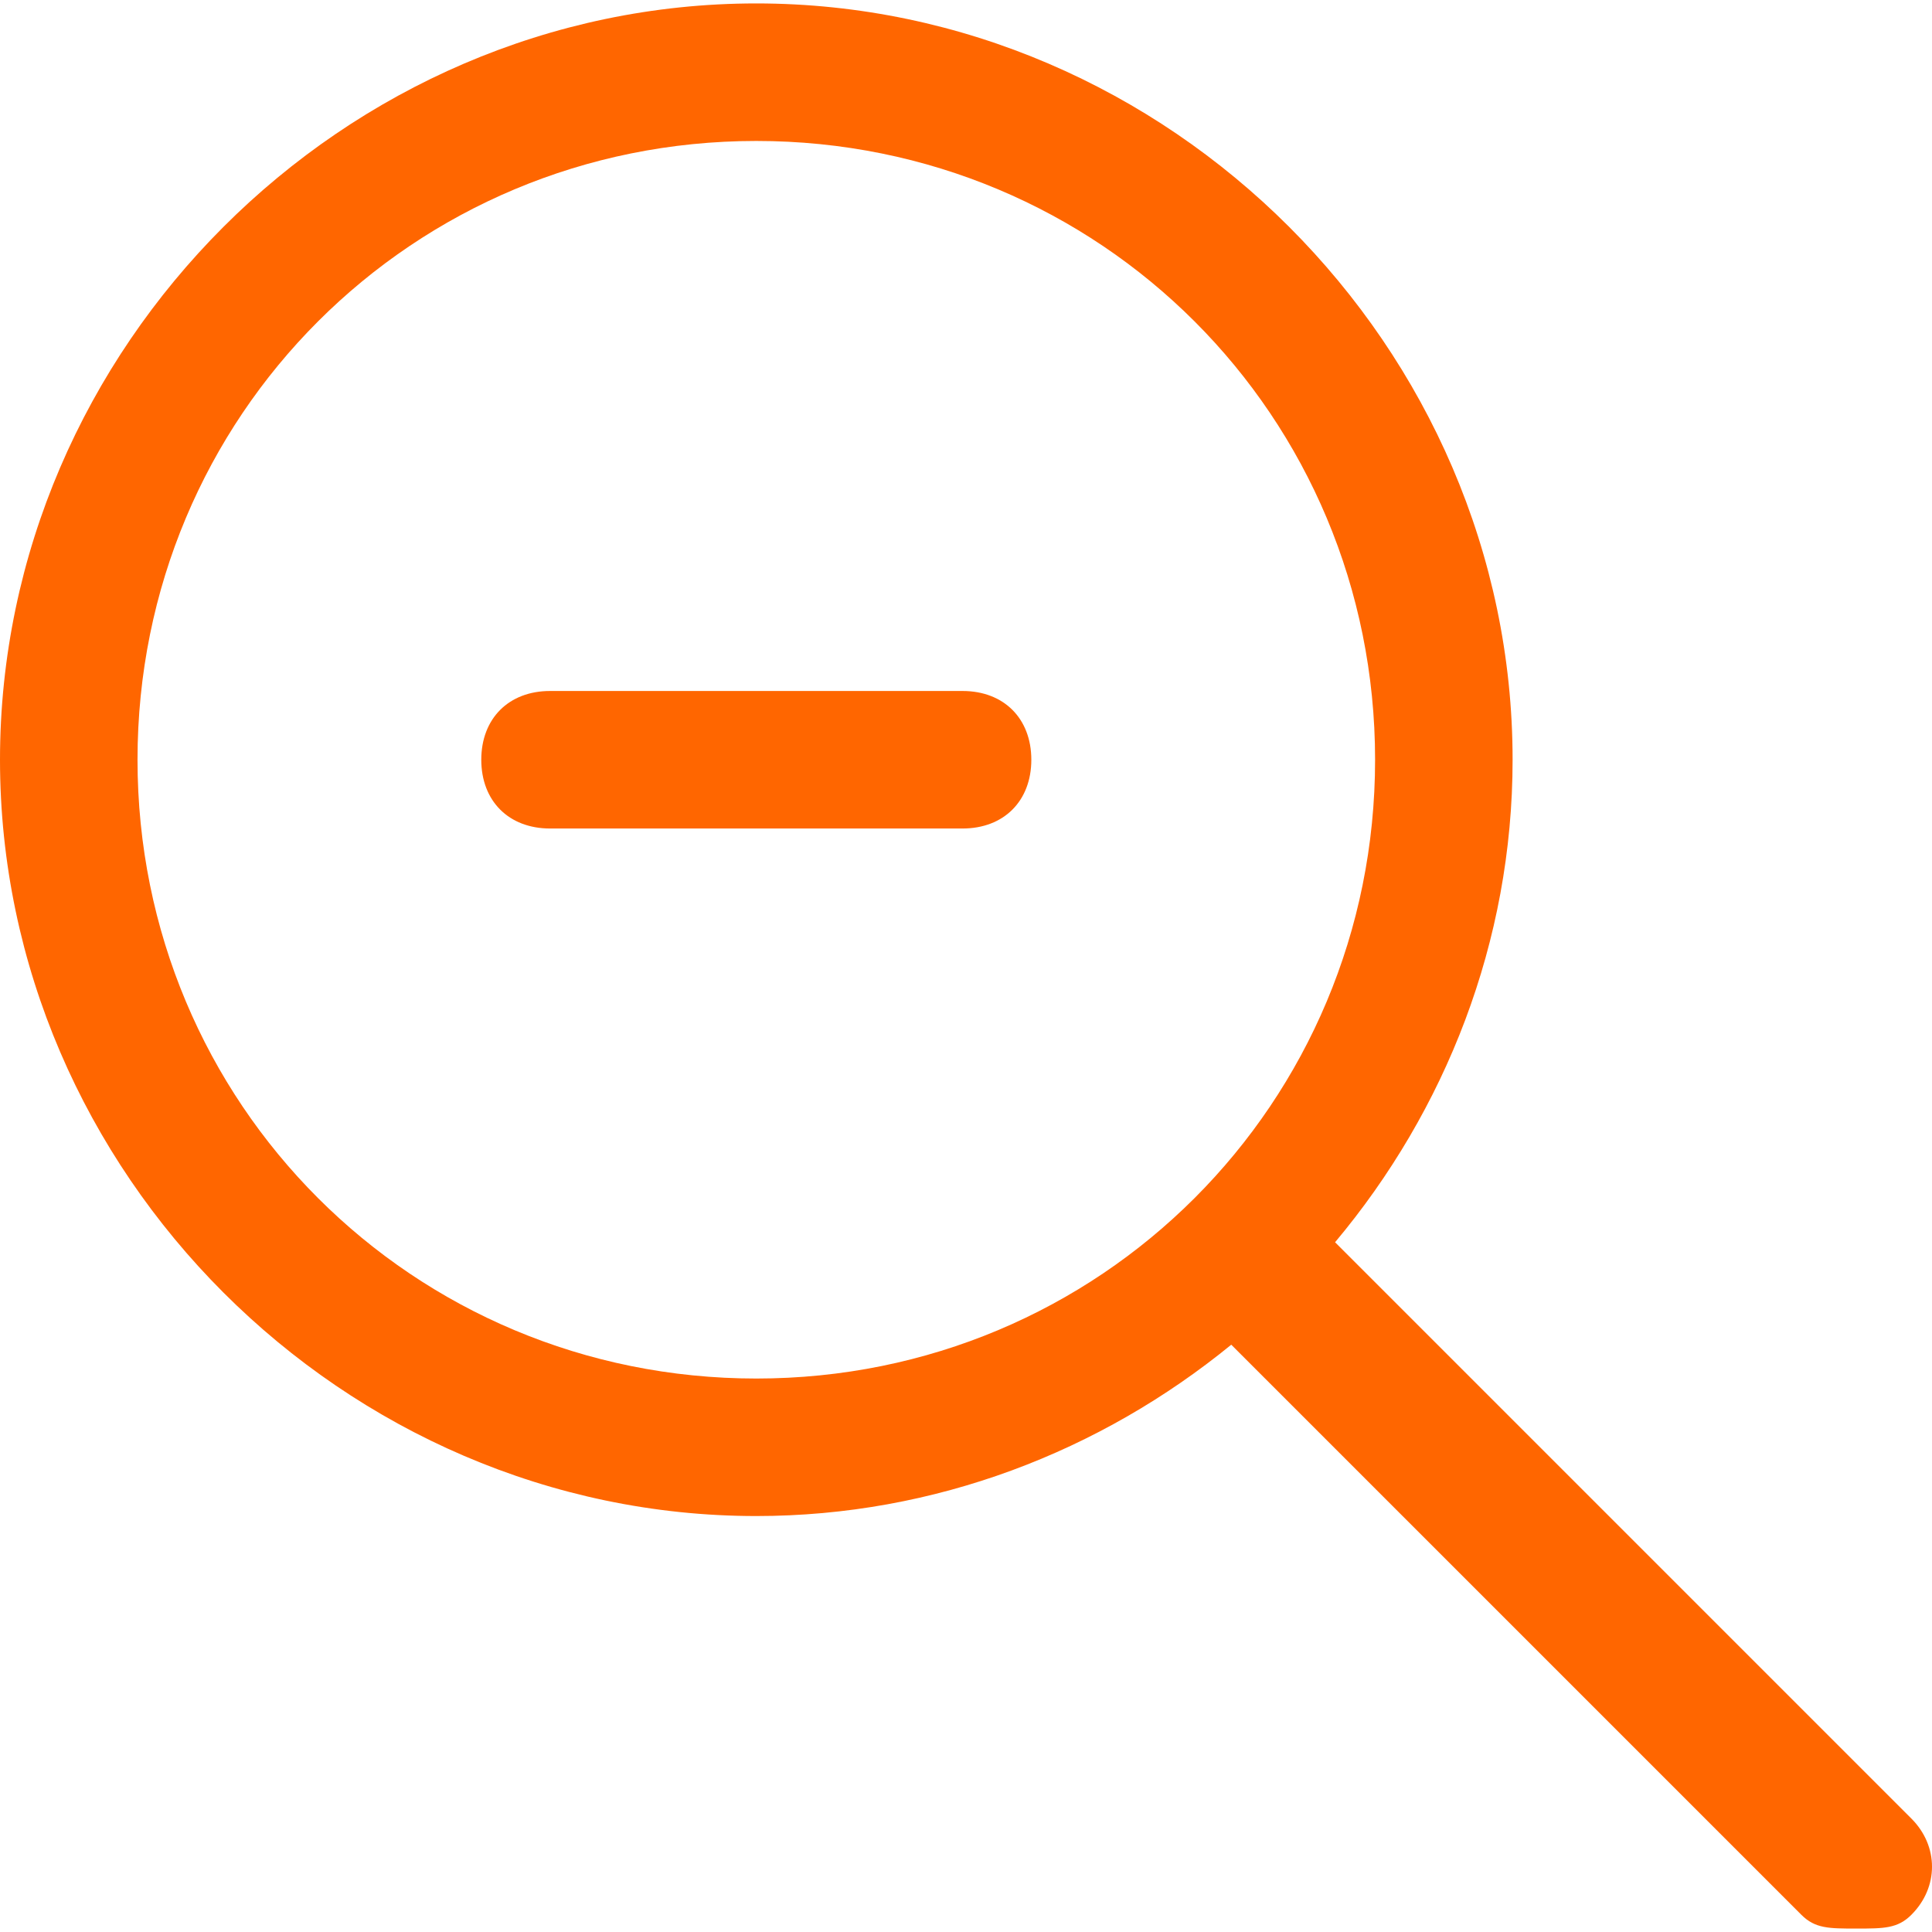 <?xml version="1.0" encoding="iso-8859-1"?>
<svg xmlns="http://www.w3.org/2000/svg" xmlns:xlink="http://www.w3.org/1999/xlink" version="1.1" viewBox="0 0 244.487 244.487" enable-background="new 0 0 244.487 244.487" width="512px" height="512px">
  <g>
    <g>
      <path d="m241.877,230.131l-72.929-72.929c13.973-16.67 22.465-38.004 22.465-61.061 0-52.204-43.503-95.707-95.707-95.707s-95.706,43.504-95.706,95.708 43.503,95.707 95.707,95.707c22.621,0 43.573-8.179 60.104-21.682l72.145,72.145c1.74,1.74 3.48,1.74 6.96,1.74s5.22,0 6.96-1.74c3.482-3.48 3.482-8.7 0.001-12.181zm-146.17-55.683c-43.503,0-78.305-34.802-78.305-78.305s34.802-78.305 78.305-78.305 78.305,34.802 78.305,78.305-34.802,78.305-78.305,78.305z" fill="#ff6600"/>
      <path d="m121.809,87.442h-52.204c-5.22,0-8.701,3.48-8.701,8.701s3.48,8.701 8.701,8.701h52.204c5.22,0 8.701-3.48 8.701-8.701 0-5.221-3.481-8.701-8.701-8.701z" fill="#ff6600"/>
    </g>
  </g>
</svg>
